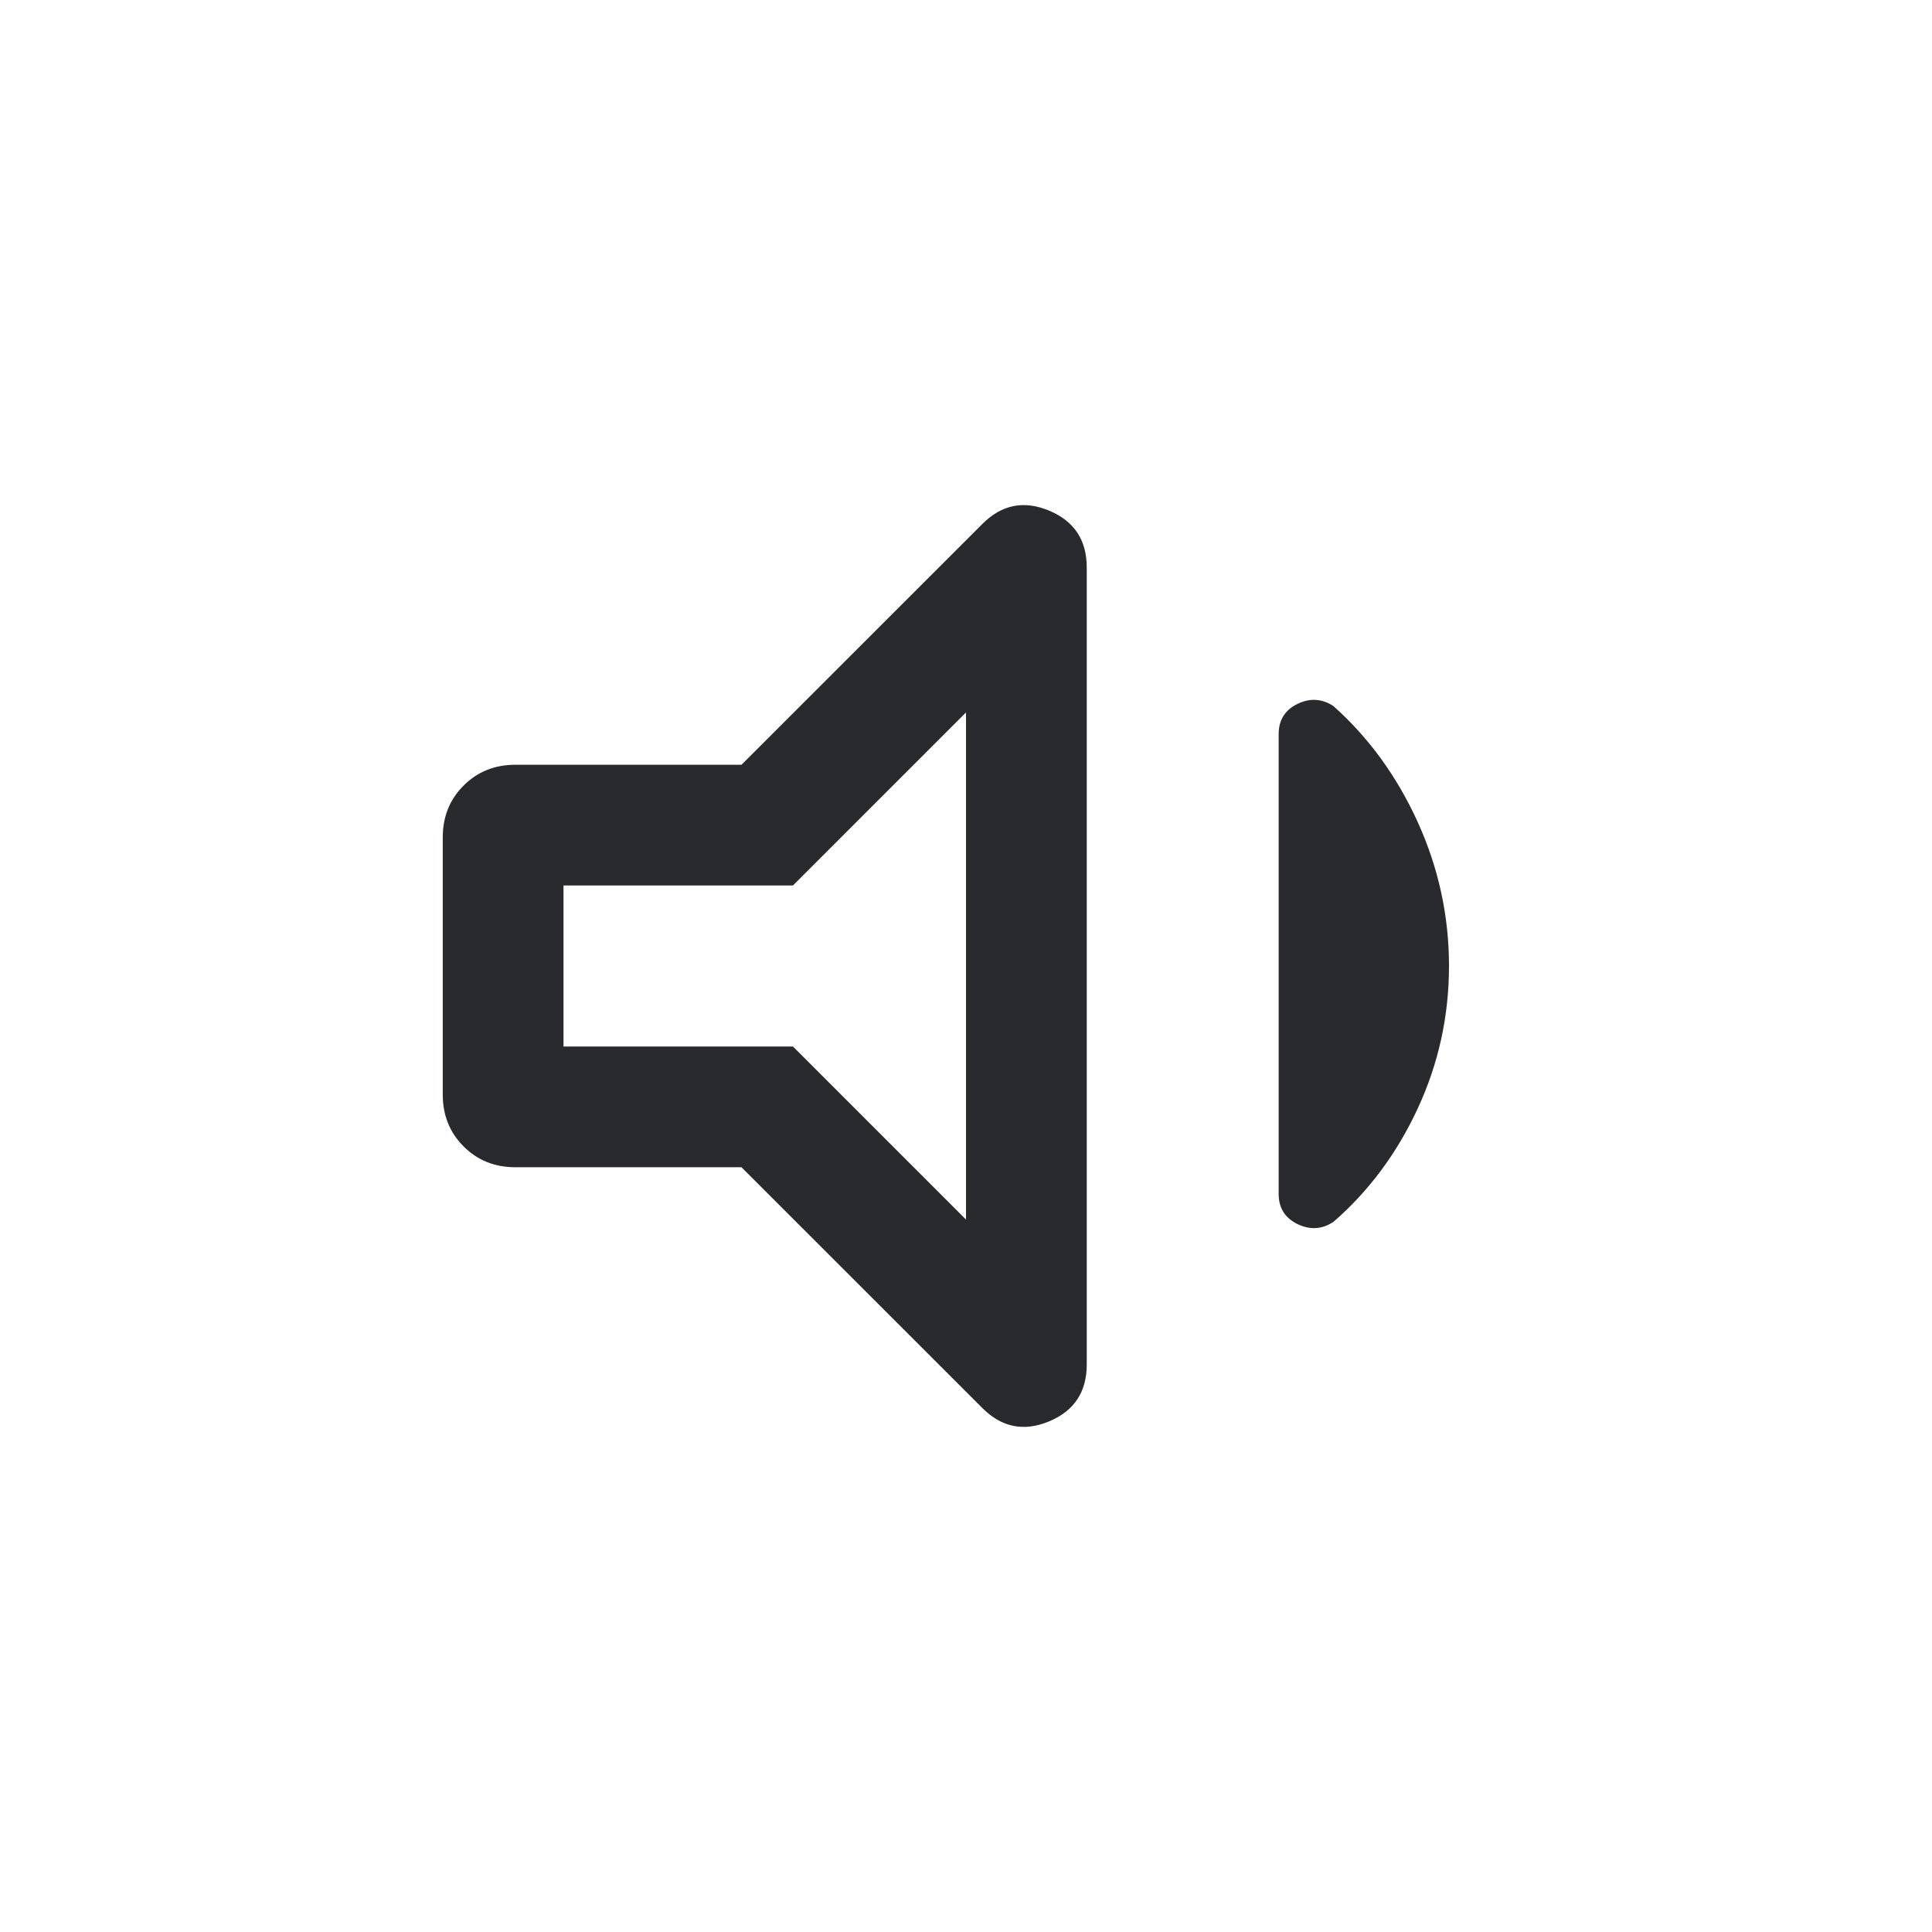 <svg width="24" height="24" viewBox="0 0 24 24" fill="none" xmlns="http://www.w3.org/2000/svg">
<mask id="mask0_503_6944" style="mask-type:alpha" maskUnits="userSpaceOnUse" x="0" y="0" width="24" height="24">
<rect width="24" height="24" fill="#D9D9D9"/>
</mask>
<g mask="url(#mask0_503_6944)">
<path d="M9.211 14.5H6.404C6.146 14.5 5.931 14.414 5.759 14.241C5.586 14.069 5.5 13.854 5.5 13.596V10.404C5.5 10.146 5.586 9.931 5.759 9.759C5.931 9.586 6.146 9.5 6.404 9.5H9.211L12.204 6.508C12.444 6.268 12.72 6.213 13.032 6.343C13.344 6.473 13.5 6.709 13.5 7.05V16.95C13.5 17.291 13.344 17.527 13.032 17.657C12.72 17.787 12.444 17.732 12.204 17.492L9.211 14.5ZM18 12C18 12.623 17.87 13.213 17.611 13.771C17.352 14.329 17.003 14.798 16.564 15.179C16.422 15.272 16.274 15.281 16.118 15.206C15.962 15.13 15.884 15.005 15.884 14.831V9.119C15.884 8.945 15.962 8.82 16.118 8.744C16.274 8.669 16.422 8.678 16.564 8.771C17.003 9.162 17.352 9.642 17.611 10.211C17.87 10.781 18 11.377 18 12ZM12 8.85L9.85 11H7V13H9.85L12 15.15V8.85Z" fill="#292A2E"/>
</g>
</svg>
